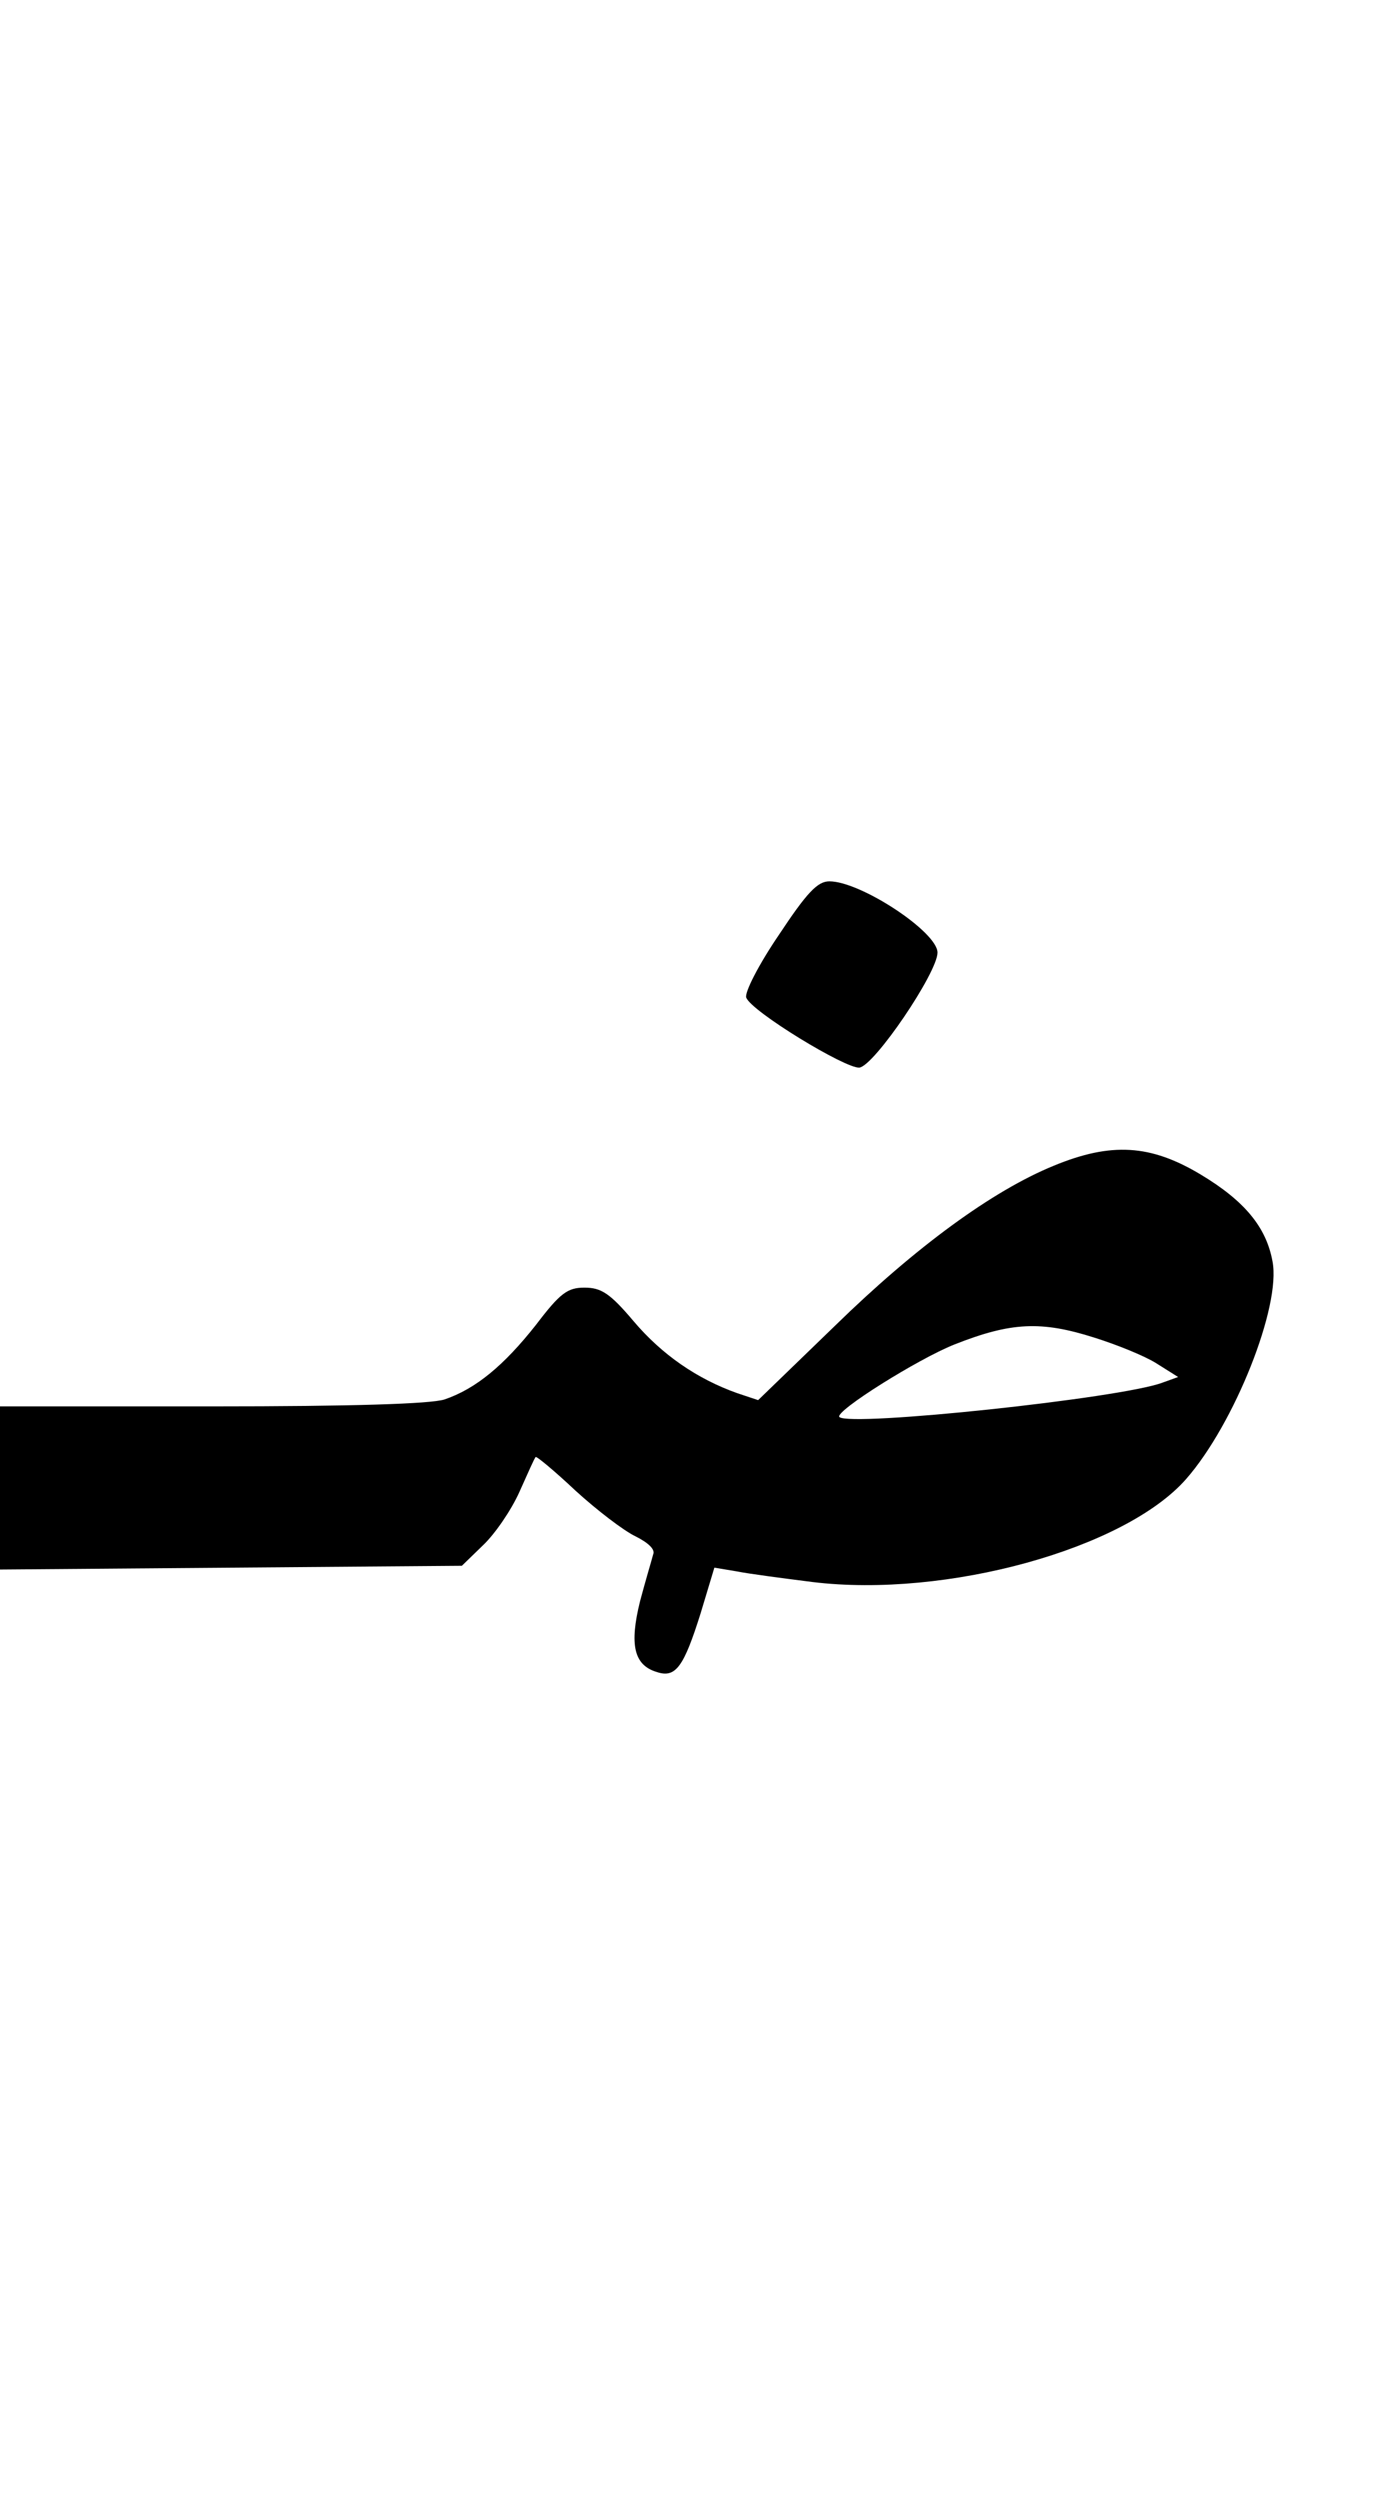<?xml version="1.0" standalone="no"?>
<!DOCTYPE svg PUBLIC "-//W3C//DTD SVG 20010904//EN"
 "http://www.w3.org/TR/2001/REC-SVG-20010904/DTD/svg10.dtd">
<svg version="1.0" xmlns="http://www.w3.org/2000/svg"
 width="220pt" height="400pt" viewBox="0 0 220 400"
 preserveAspectRatio="xMidYMid meet">
<g transform="translate(0,400) scale(0.1,-0.1)"
fill="#000000" stroke="none">
<path d="M1246 2504 c-32 -47 -55 -92 -52 -100 8 -22 159 -114 181 -112 24 3
125 152 125 184 0 33 -123 114 -173 114 -19 0 -36 -18 -81 -86z"/>
<path d="M1686 2135 c-98 -40 -221 -130 -350 -256 l-123 -119 -33 11 c-65 23
-121 62 -166 115 -38 45 -52 54 -79 54 -27 0 -39 -9 -77 -59 -52 -66 -97 -103
-147 -120 -23 -7 -146 -11 -372 -11 l-339 0 0 -131 0 -130 369 3 370 3 34 33
c19 18 45 56 58 85 13 29 24 54 26 56 1 2 30 -22 64 -54 34 -31 77 -64 96 -73
20 -10 32 -21 28 -29 -2 -8 -12 -41 -21 -75 -17 -69 -10 -102 27 -113 30 -10
43 8 70 94 l22 73 36 -6 c20 -4 74 -11 121 -17 214 -26 500 53 598 165 77 88
152 276 138 348 -10 55 -45 97 -115 139 -80 48 -143 52 -235 14z m65 -275 c35
-11 80 -29 99 -41 l35 -22 -25 -9 c-66 -25 -500 -71 -517 -55 -8 9 126 93 184
116 91 36 139 38 224 11z"/>
</g>
</svg>
